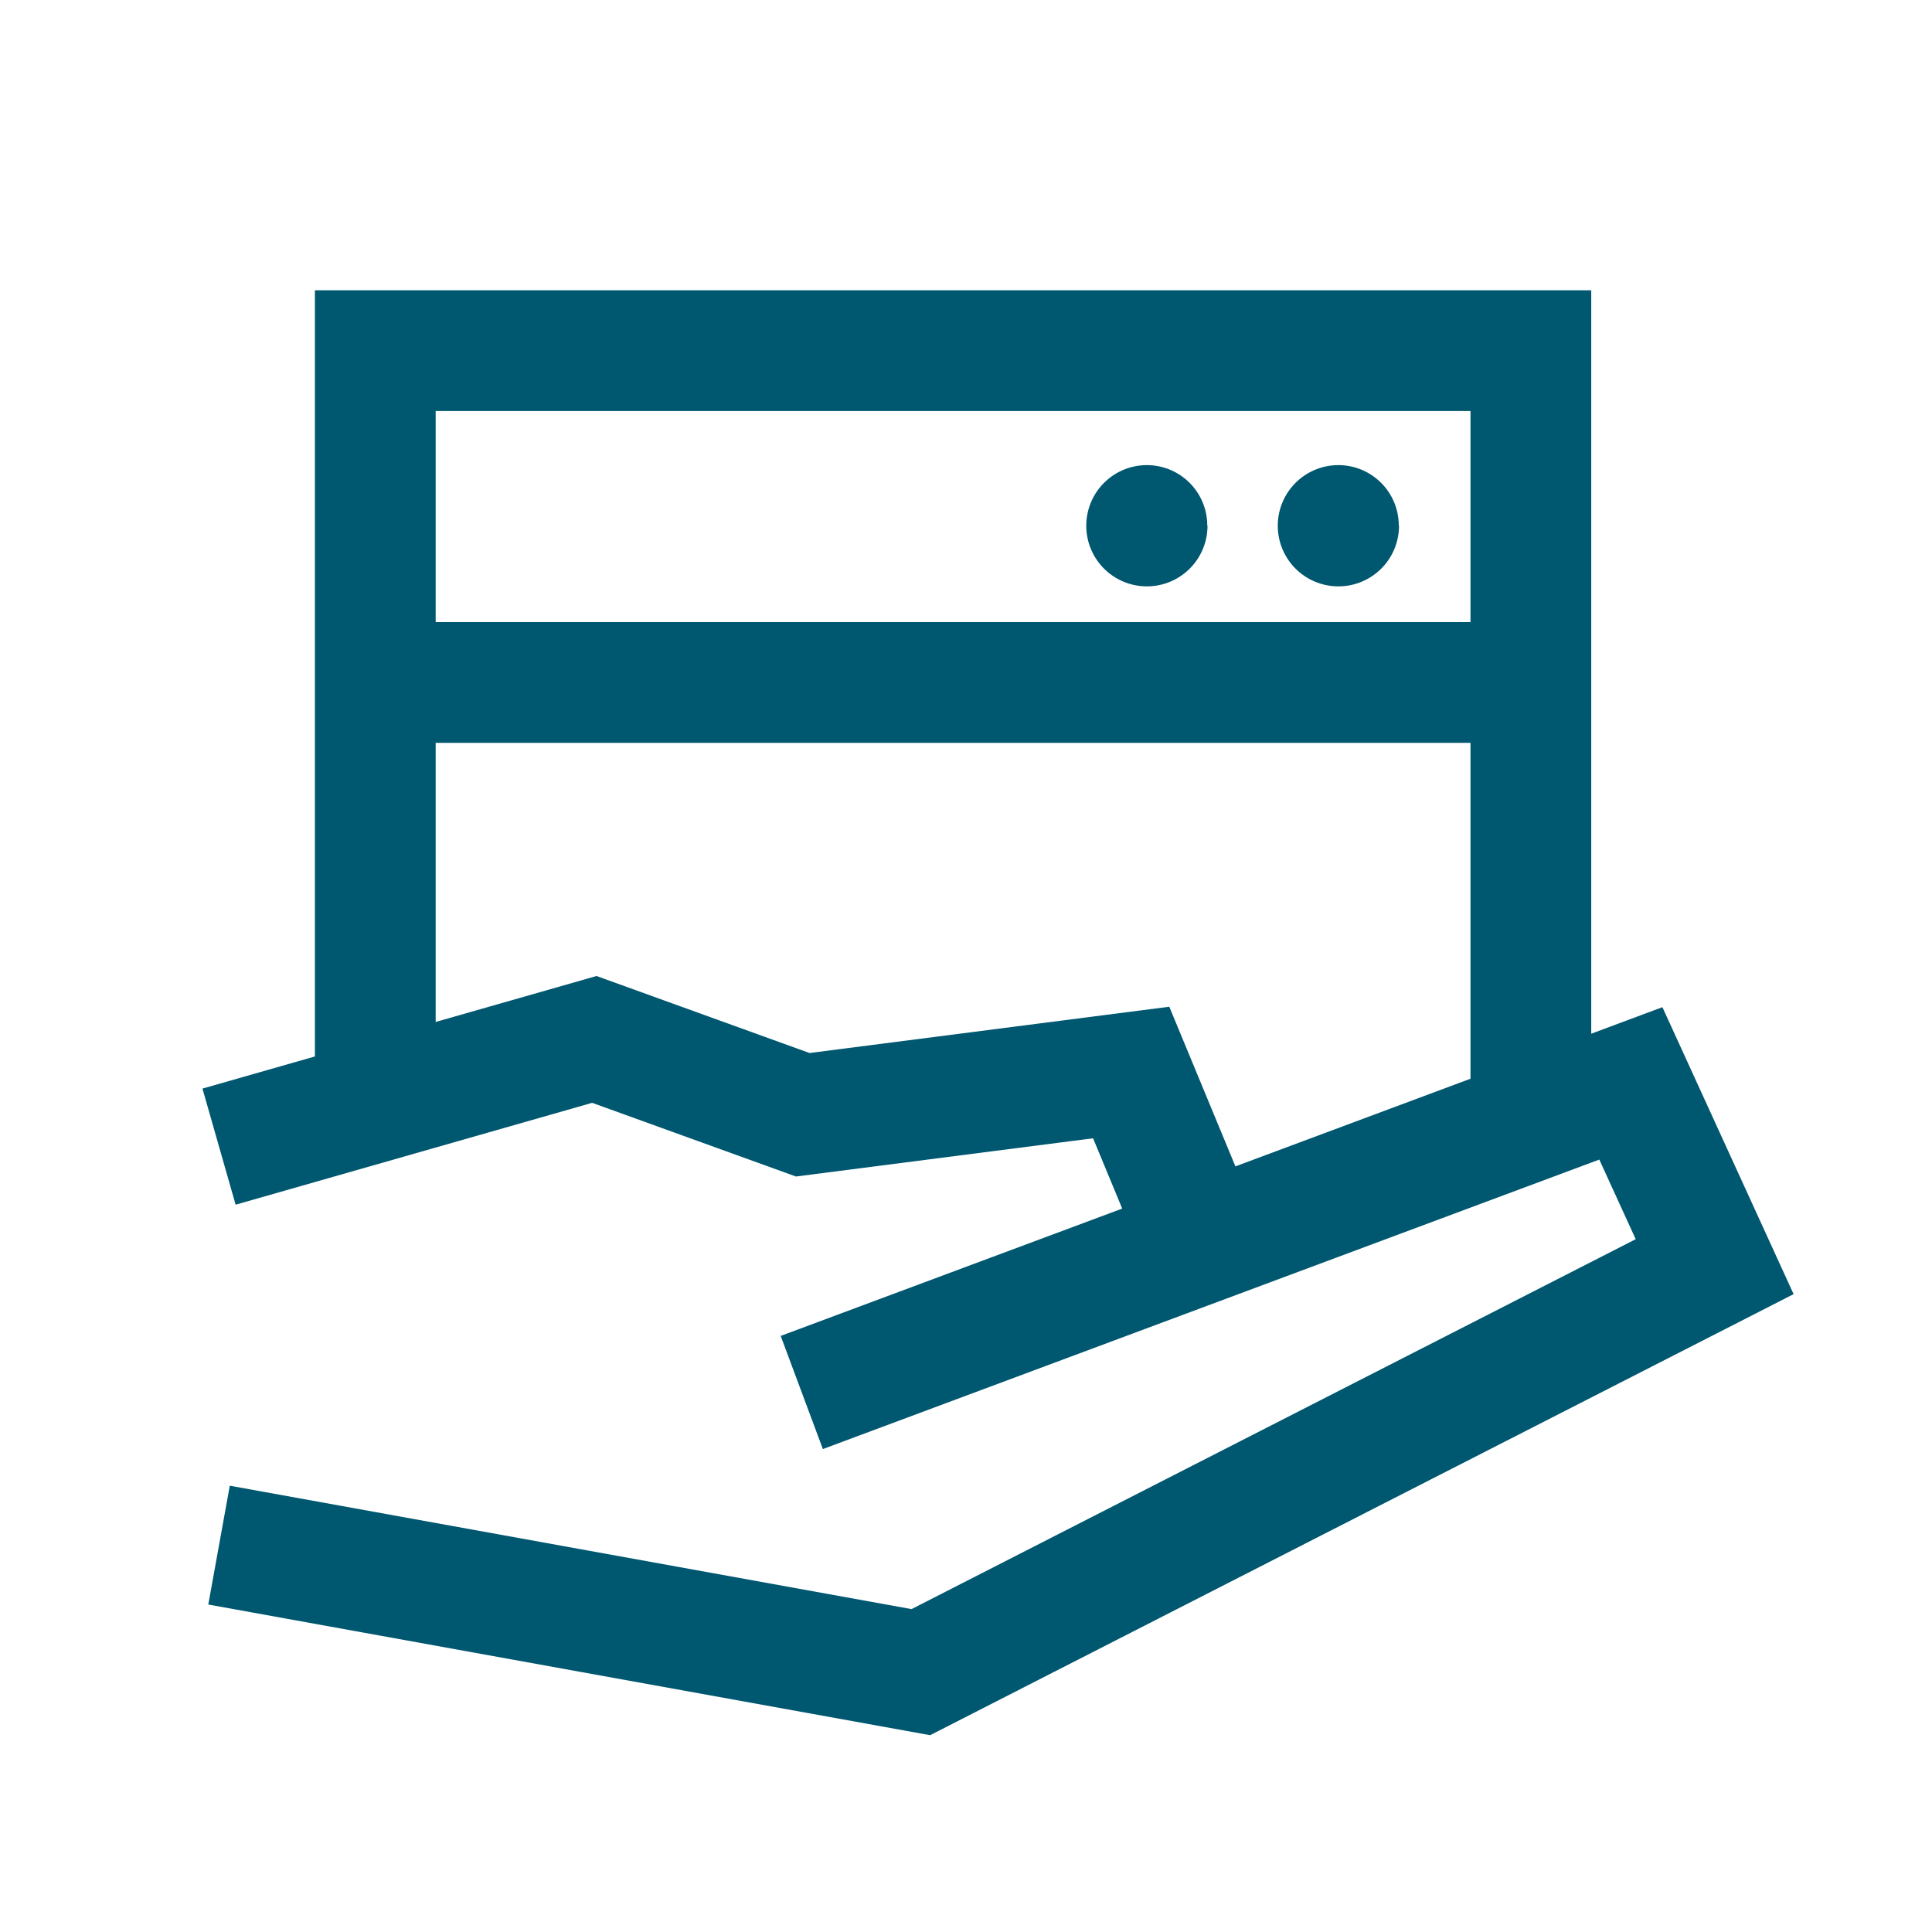 <svg id="Layer_1" data-name="Layer 1" xmlns="http://www.w3.org/2000/svg" viewBox="0 0 80 80"><defs><style>.cls-1{fill:none;stroke:#005770;stroke-miterlimit:10;stroke-width:5px;}.cls-2{fill:#005770;}</style></defs><g id="Layer_1-2" data-name="Layer 1"><line class="cls-1" x1="15.54" y1="28.26" x2="63.39" y2="28.26"/><polyline class="cls-1" points="15.54 44.9 15.54 14.52 63.39 14.52 63.39 44.9"/><path class="cls-2" d="M57.93,21.77a2.51,2.51,0,1,1-2.51-2.51h0a2.5,2.5,0,0,1,2.5,2.5h0"/><path class="cls-2" d="M50,21.77a2.51,2.51,0,1,1-2.51-2.51h0a2.5,2.5,0,0,1,2.5,2.5h0"/><polyline class="cls-1" points="9.07 47.48 24.61 43.04 33.24 46.16 46.84 44.41 49.64 51.17"/><polyline class="cls-1" points="33.2 57.66 67.53 44.86 71 52.45 38.13 69.24 9.07 63.98"/></g></svg>